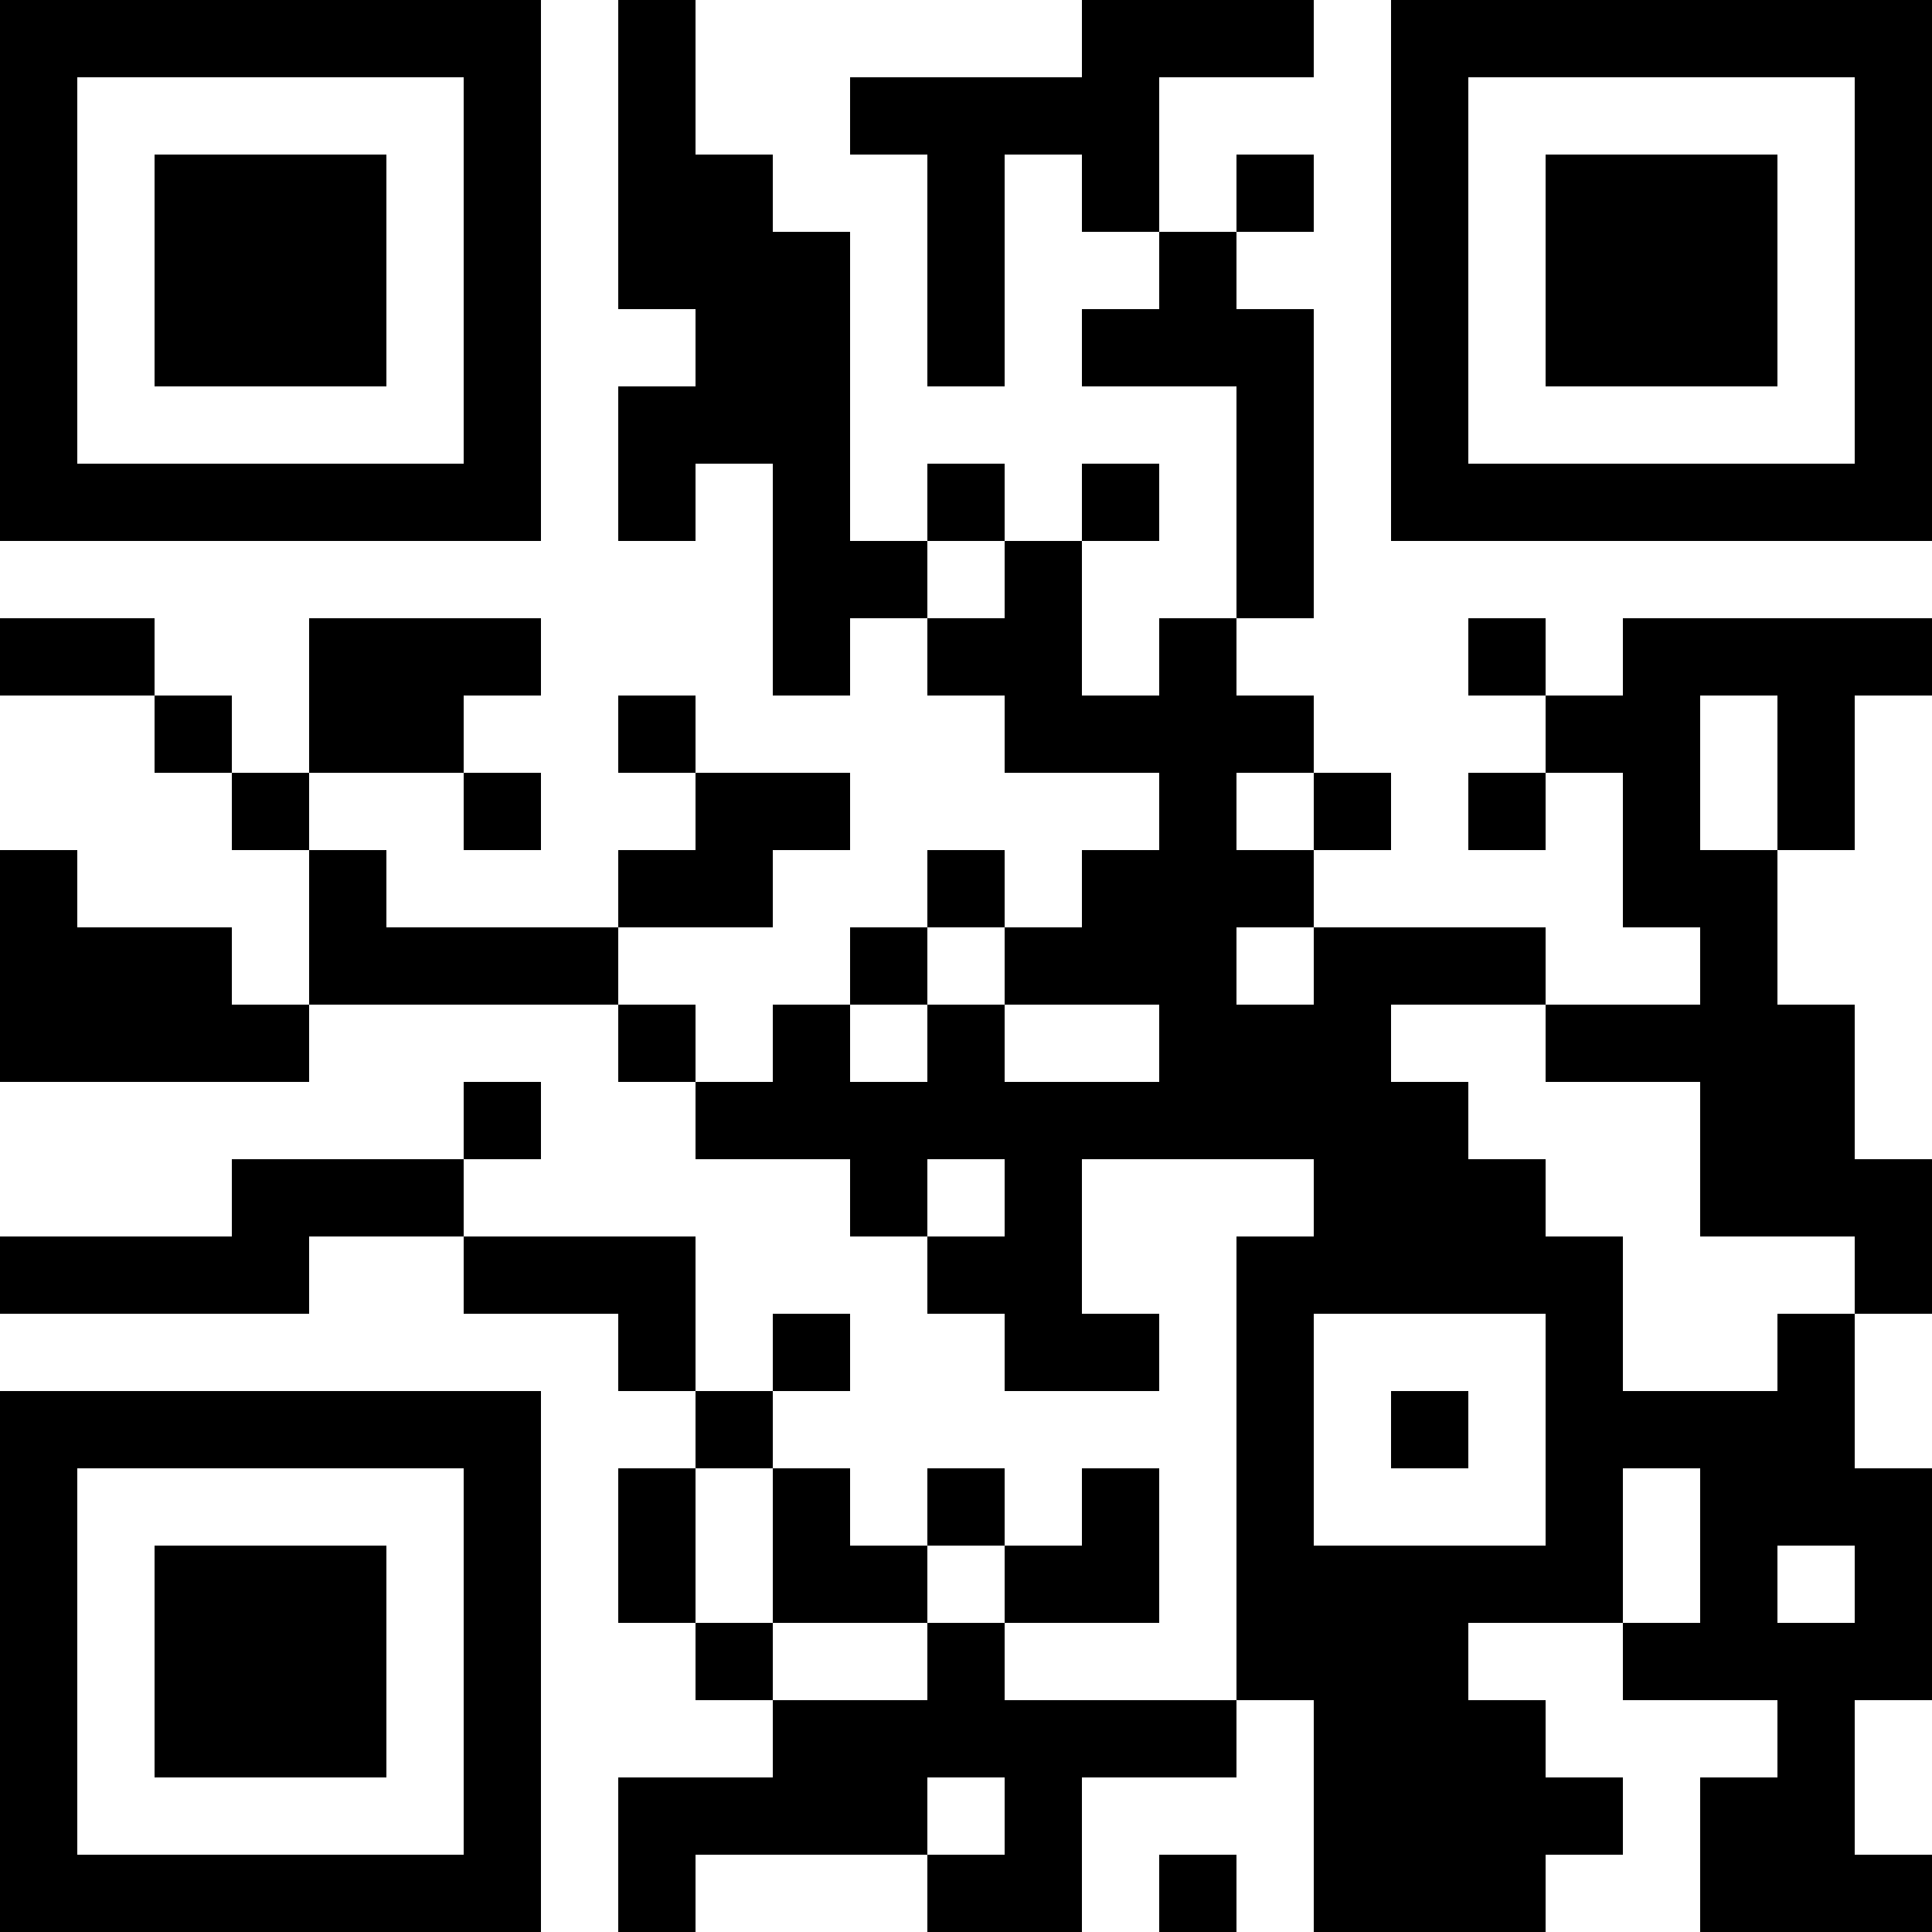 <?xml version="1.0" encoding="UTF-8"?>
<svg xmlns="http://www.w3.org/2000/svg" version="1.1" width="512" height="512" viewBox="0 0 512 512"><rect x="0" y="0" width="512" height="512" fill="#ffffff"/><g transform="scale(20.48)"><g transform="translate(0,0)"><path fill-rule="evenodd" d="M8 0L8 4L9 4L9 5L8 5L8 7L9 7L9 6L10 6L10 9L11 9L11 8L12 8L12 9L13 9L13 10L15 10L15 11L14 11L14 12L13 12L13 11L12 11L12 12L11 12L11 13L10 13L10 14L9 14L9 13L8 13L8 12L10 12L10 11L11 11L11 10L9 10L9 9L8 9L8 10L9 10L9 11L8 11L8 12L5 12L5 11L4 11L4 10L6 10L6 11L7 11L7 10L6 10L6 9L7 9L7 8L4 8L4 10L3 10L3 9L2 9L2 8L0 8L0 9L2 9L2 10L3 10L3 11L4 11L4 13L3 13L3 12L1 12L1 11L0 11L0 14L4 14L4 13L8 13L8 14L9 14L9 15L11 15L11 16L12 16L12 17L13 17L13 18L15 18L15 17L14 17L14 15L17 15L17 16L16 16L16 22L13 22L13 21L15 21L15 19L14 19L14 20L13 20L13 19L12 19L12 20L11 20L11 19L10 19L10 18L11 18L11 17L10 17L10 18L9 18L9 16L6 16L6 15L7 15L7 14L6 14L6 15L3 15L3 16L0 16L0 17L4 17L4 16L6 16L6 17L8 17L8 18L9 18L9 19L8 19L8 21L9 21L9 22L10 22L10 23L8 23L8 25L9 25L9 24L12 24L12 25L14 25L14 23L16 23L16 22L17 22L17 25L20 25L20 24L21 24L21 23L20 23L20 22L19 22L19 21L21 21L21 22L23 22L23 23L22 23L22 25L25 25L25 24L24 24L24 22L25 22L25 19L24 19L24 17L25 17L25 15L24 15L24 13L23 13L23 11L24 11L24 9L25 9L25 8L21 8L21 9L20 9L20 8L19 8L19 9L20 9L20 10L19 10L19 11L20 11L20 10L21 10L21 12L22 12L22 13L20 13L20 12L17 12L17 11L18 11L18 10L17 10L17 9L16 9L16 8L17 8L17 4L16 4L16 3L17 3L17 2L16 2L16 3L15 3L15 1L17 1L17 0L14 0L14 1L11 1L11 2L12 2L12 5L13 5L13 2L14 2L14 3L15 3L15 4L14 4L14 5L16 5L16 8L15 8L15 9L14 9L14 7L15 7L15 6L14 6L14 7L13 7L13 6L12 6L12 7L11 7L11 3L10 3L10 2L9 2L9 0ZM12 7L12 8L13 8L13 7ZM22 9L22 11L23 11L23 9ZM16 10L16 11L17 11L17 10ZM12 12L12 13L11 13L11 14L12 14L12 13L13 13L13 14L15 14L15 13L13 13L13 12ZM16 12L16 13L17 13L17 12ZM18 13L18 14L19 14L19 15L20 15L20 16L21 16L21 18L23 18L23 17L24 17L24 16L22 16L22 14L20 14L20 13ZM12 15L12 16L13 16L13 15ZM17 17L17 20L20 20L20 17ZM18 18L18 19L19 19L19 18ZM9 19L9 21L10 21L10 22L12 22L12 21L13 21L13 20L12 20L12 21L10 21L10 19ZM21 19L21 21L22 21L22 19ZM23 20L23 21L24 21L24 20ZM12 23L12 24L13 24L13 23ZM15 24L15 25L16 25L16 24ZM0 0L0 7L7 7L7 0ZM1 1L1 6L6 6L6 1ZM2 2L2 5L5 5L5 2ZM18 0L18 7L25 7L25 0ZM19 1L19 6L24 6L24 1ZM20 2L20 5L23 5L23 2ZM0 18L0 25L7 25L7 18ZM1 19L1 24L6 24L6 19ZM2 20L2 23L5 23L5 20Z" fill="#000000"/></g></g></svg>
